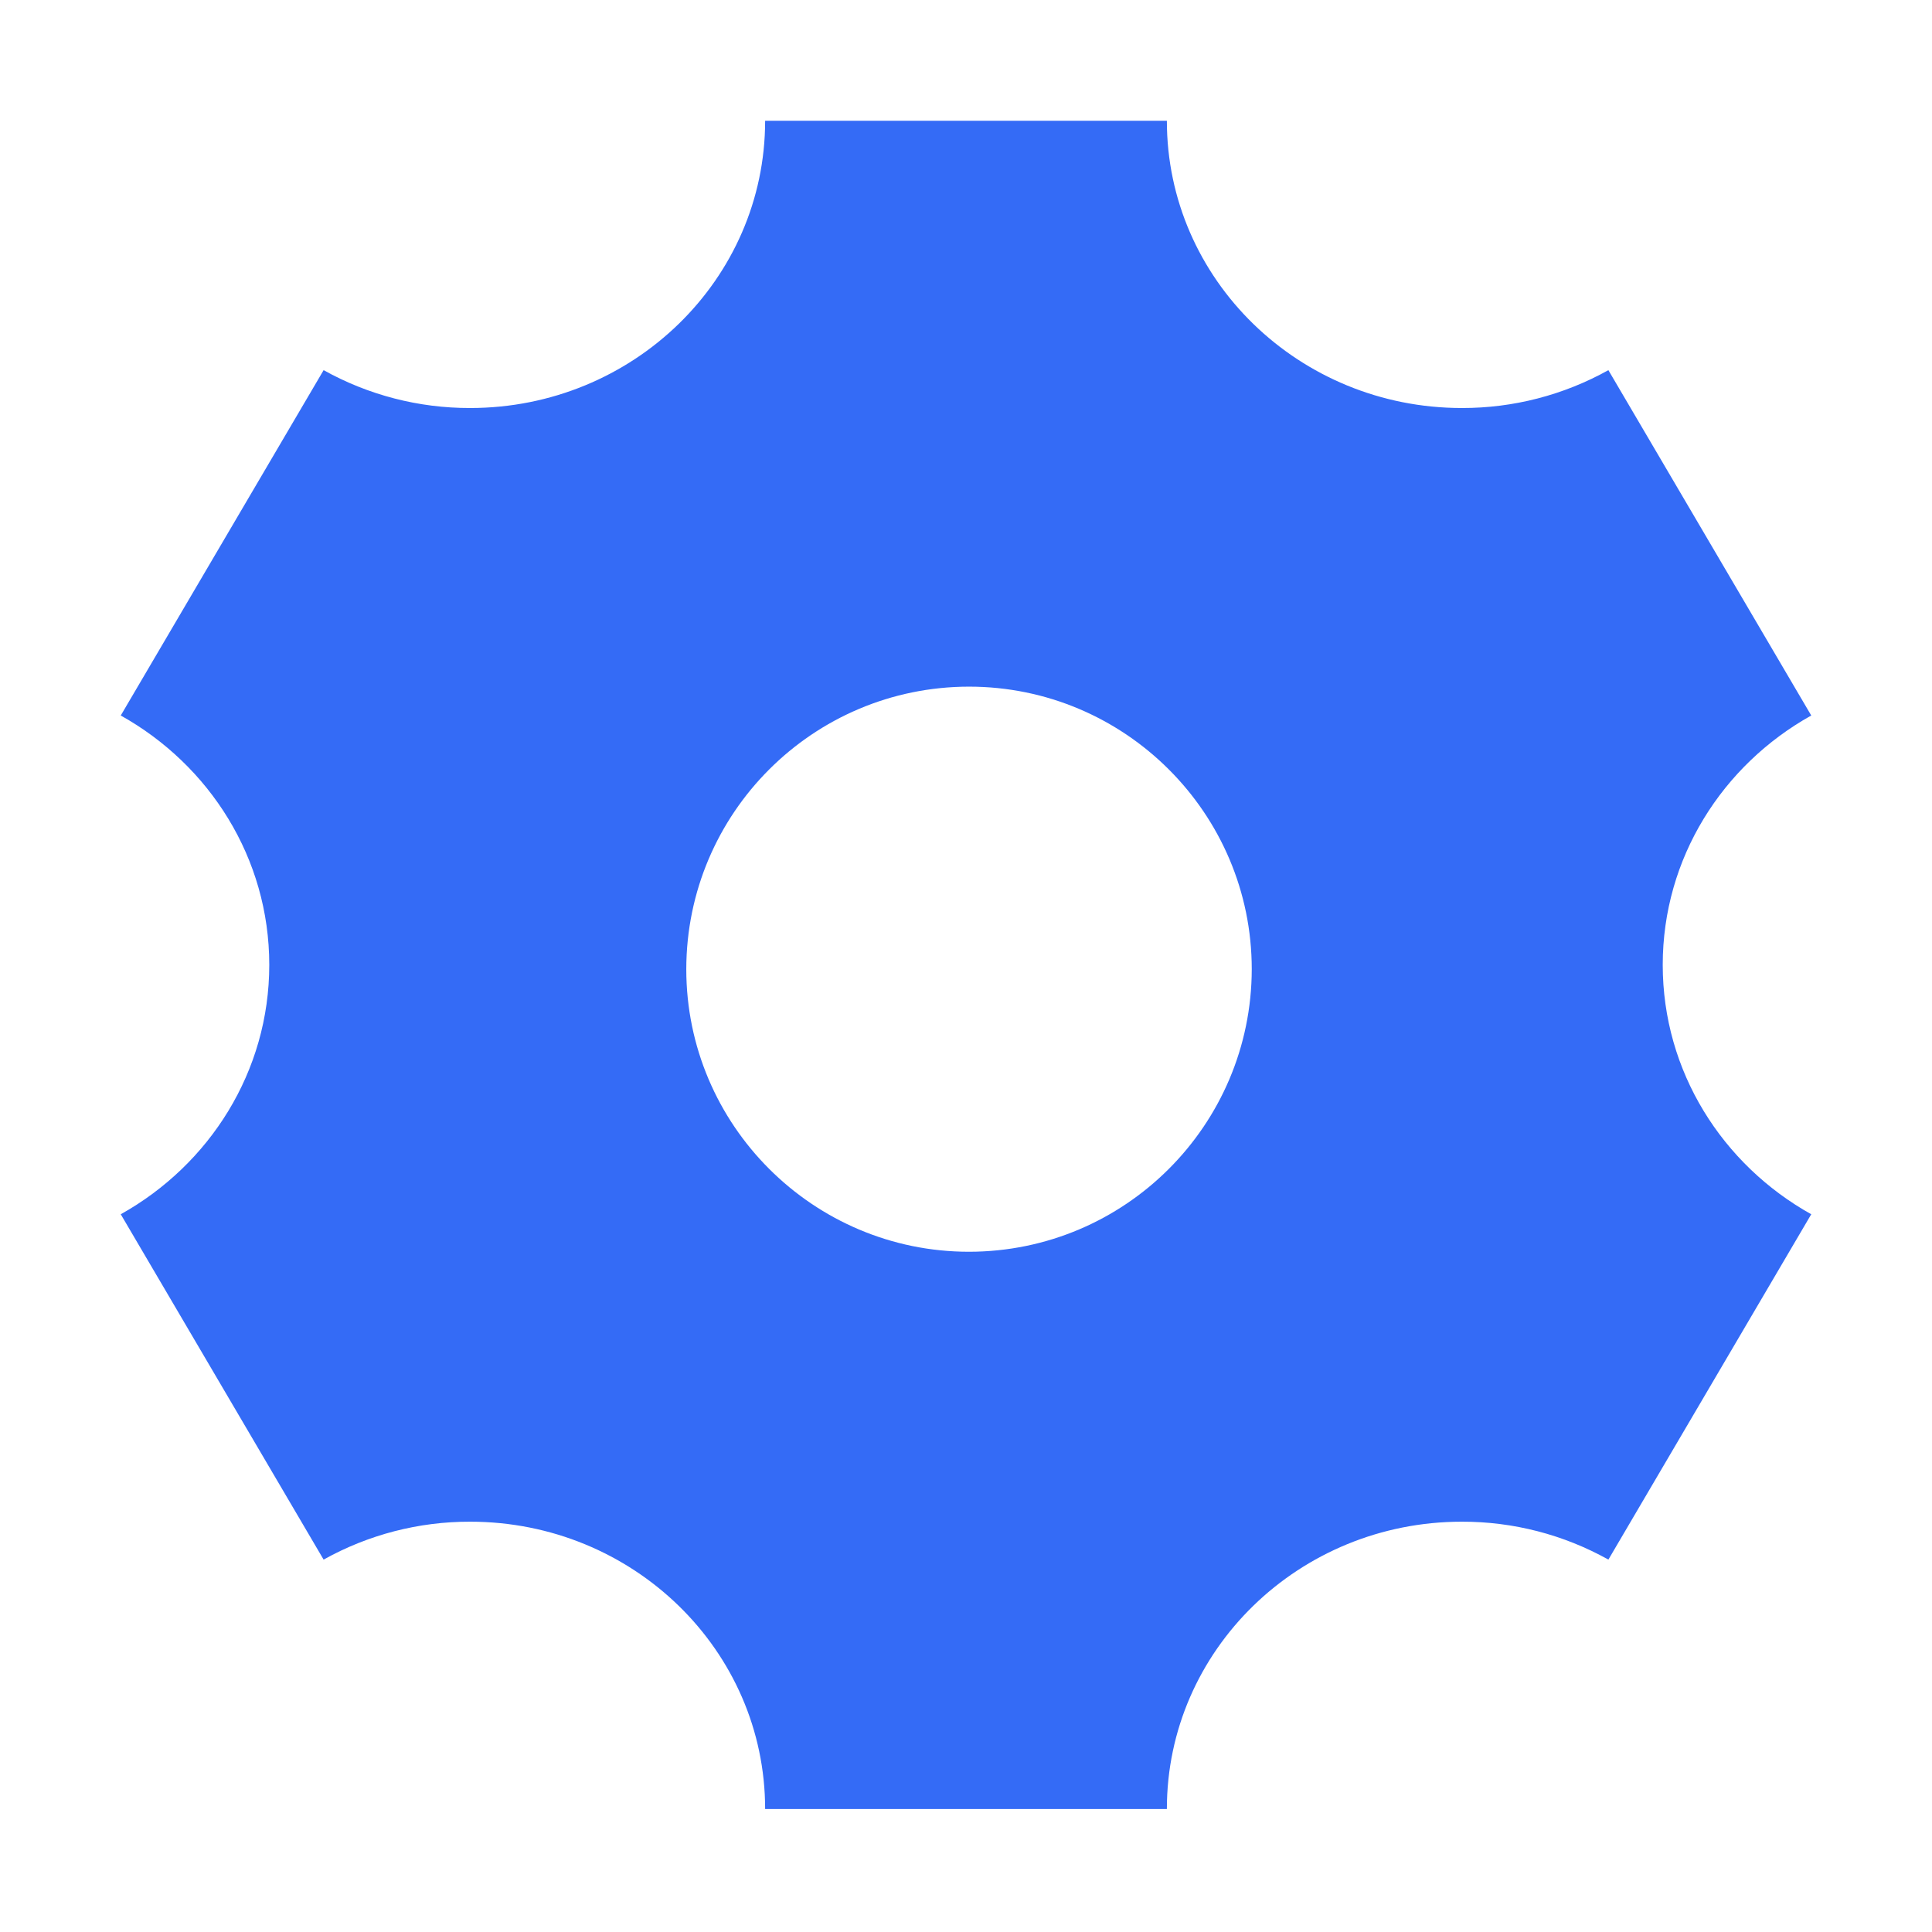 <!--?xml version="1.0" encoding="UTF-8"?-->
<svg width="32px" height="32px" viewBox="0 0 32 32" version="1.1" xmlns="http://www.w3.org/2000/svg" xmlns:xlink="http://www.w3.org/1999/xlink">
    <title>795.基础设置</title>
    <g id="795.基础设置" stroke="none" stroke-width="1" fill="none" fill-rule="evenodd">
        <g id="编组" transform="translate(2, 2)" fill="#000000" fill-rule="nonzero">
            <path d="M9.367,14.053 C9.37,11.468 11.465,9.375 14.05,9.373 C16.632,9.373 18.733,11.471 18.733,14.053 C18.729,16.637 16.634,18.731 14.05,18.733 C11.468,18.733 9.367,16.634 9.367,14.053 Z M10.673,-8.66587999e-16 C10.673,2.627 8.486,4.758 5.787,4.758 C4.937,4.76 4.102,4.544 3.36,4.131 L5.77725332e-16,9.851 C1.471,10.672 2.46,12.214 2.46,13.981 C2.46,15.748 1.471,17.291 5.77725332e-16,18.112 L3.36,23.832 C4.102,23.418 4.937,23.202 5.787,23.204 C8.486,23.204 10.673,25.334 10.673,27.963 L17.327,27.963 C17.327,25.334 19.514,23.204 22.213,23.204 C23.063,23.202 23.898,23.418 24.64,23.832 L28,18.112 C26.529,17.291 25.54,15.748 25.54,13.981 C25.54,12.214 26.529,10.672 28,9.851 L24.64,4.131 C23.898,4.544 23.063,4.76 22.213,4.758 C19.514,4.758 17.327,2.627 17.327,-8.66587999e-16 L10.673,-8.66587999e-16 Z" id="形状" fill="#346bf6"></path>
        </g>
    </g>
</svg>